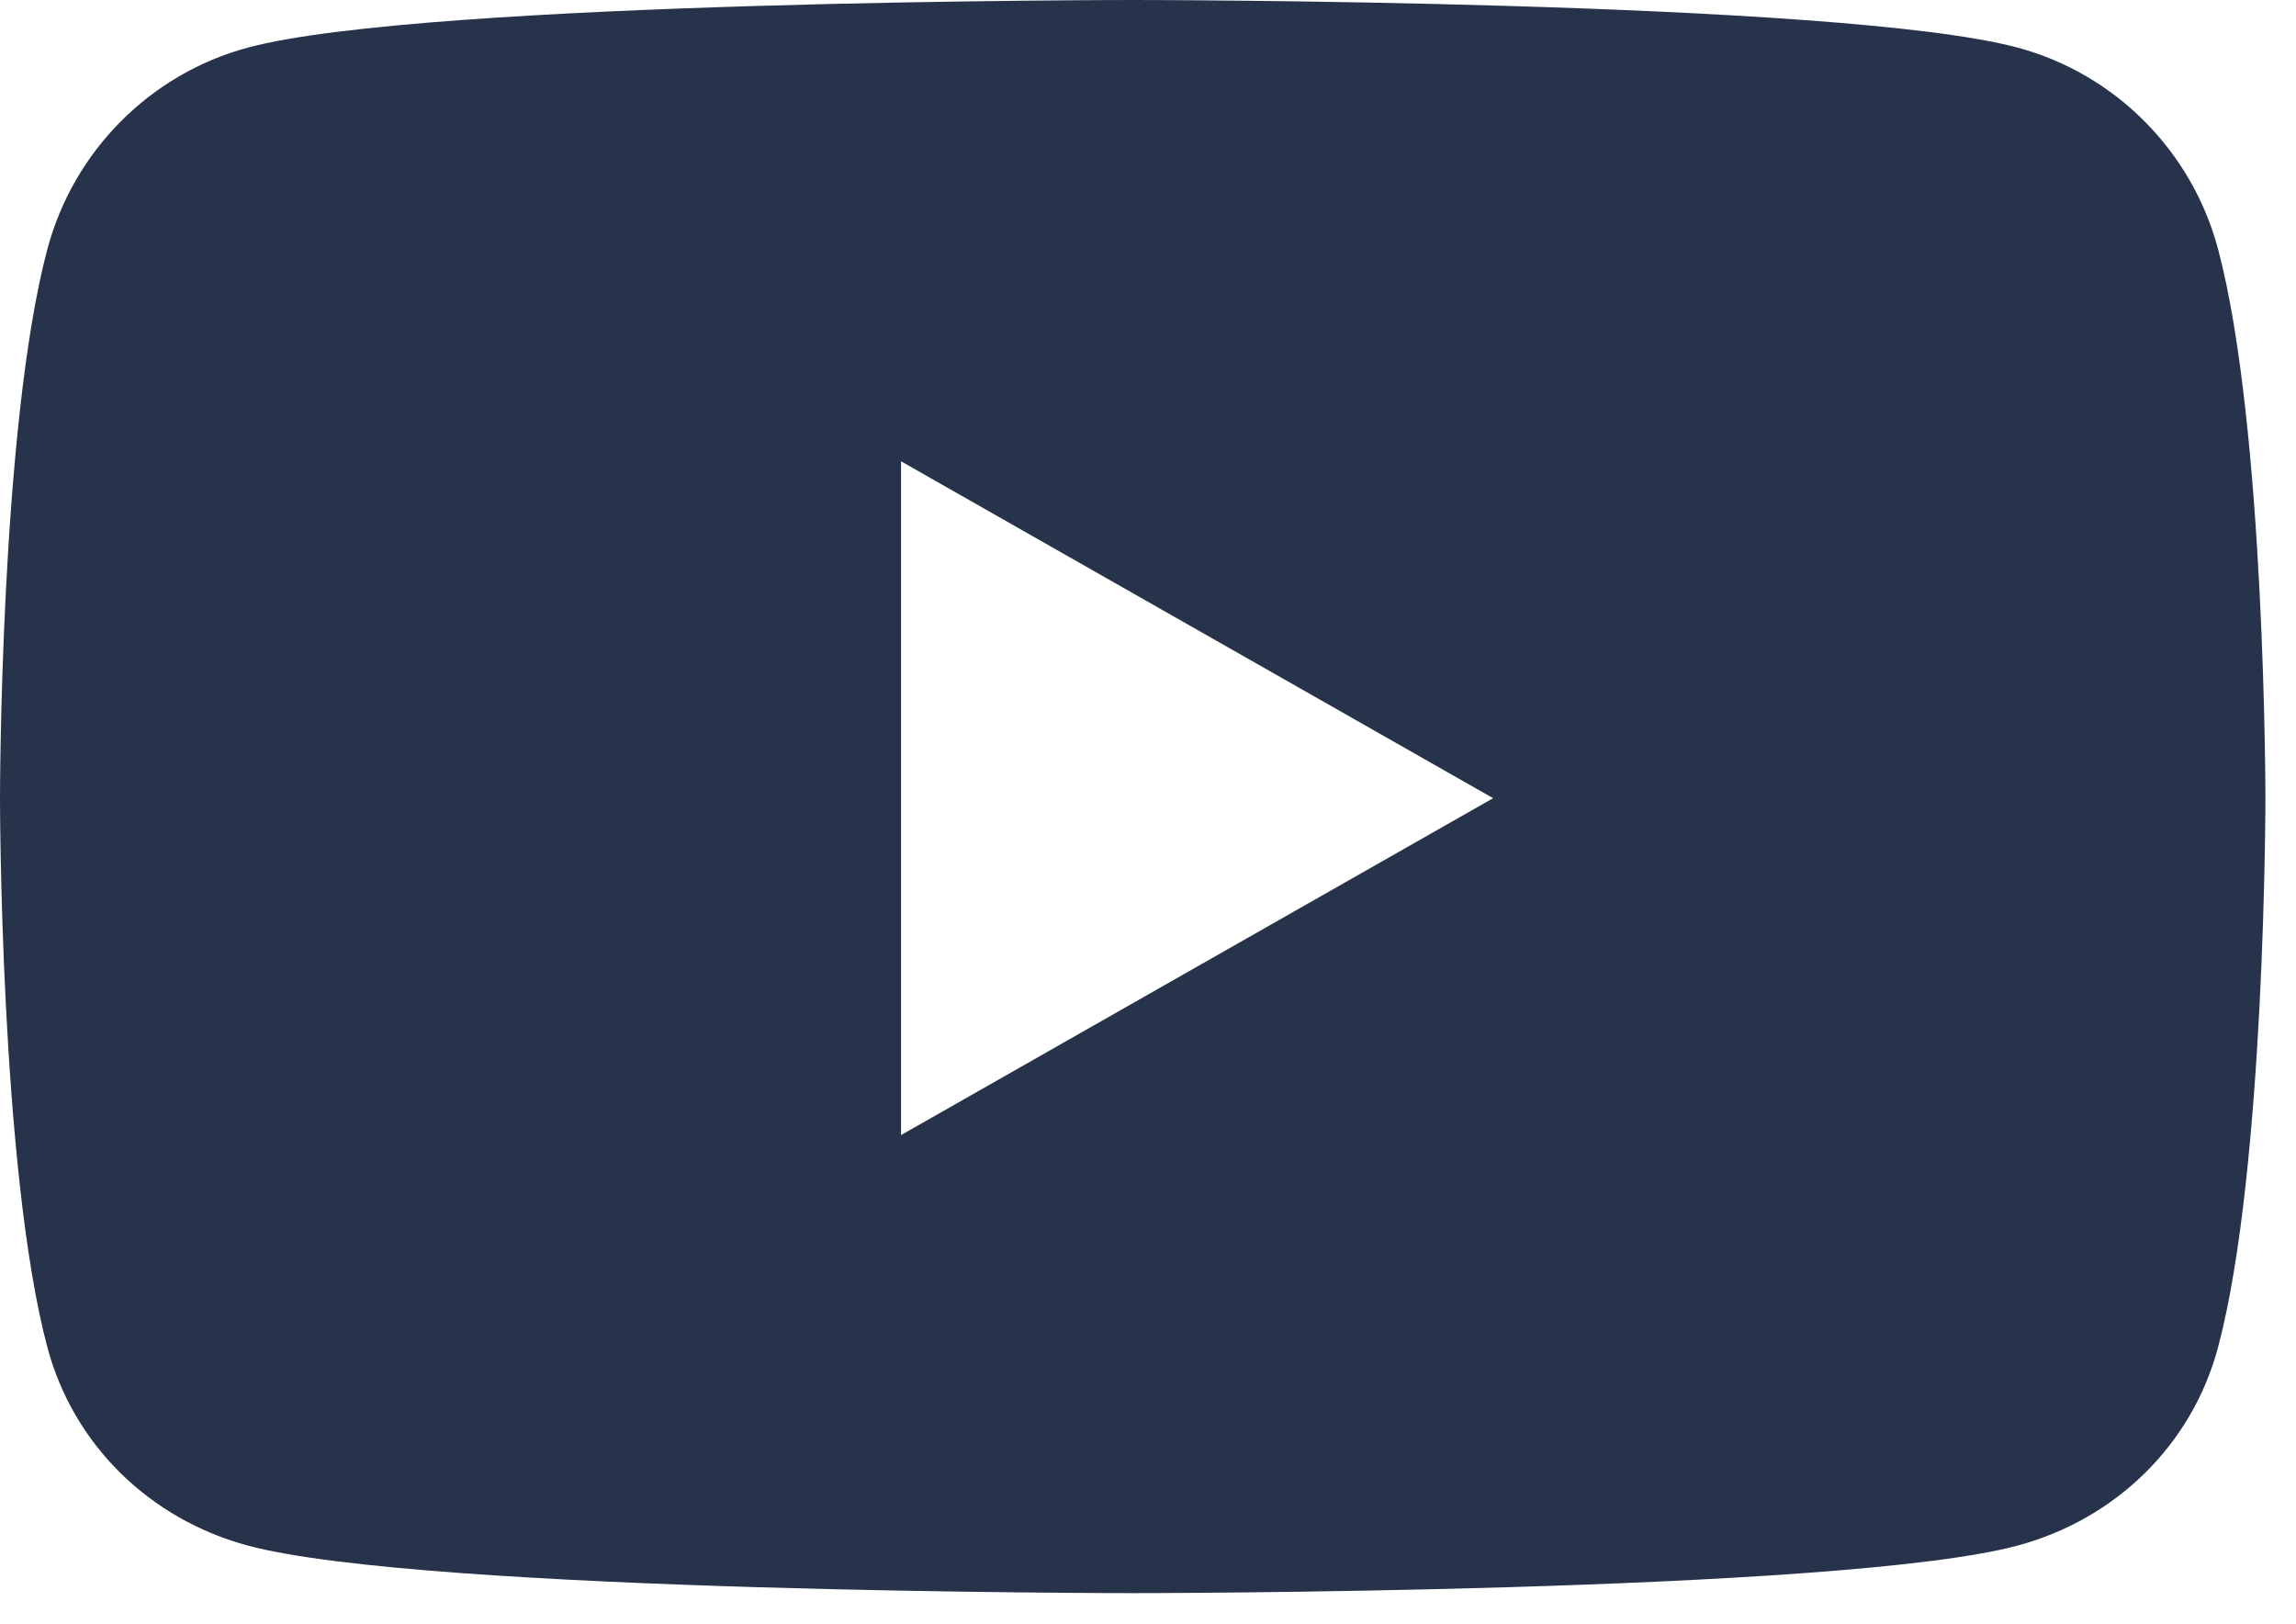 <svg width="41" height="29" viewBox="0 0 41 29" fill="none" xmlns="http://www.w3.org/2000/svg">
<path d="M39.609 4.451C39.144 2.699 37.773 1.319 36.032 0.851C32.878 0 20.227 0 20.227 0C20.227 0 7.577 0 4.422 0.851C2.681 1.319 1.311 2.699 0.845 4.451C0 7.626 0 14.251 0 14.251C0 14.251 0 20.876 0.845 24.051C1.311 25.803 2.681 27.125 4.422 27.594C7.577 28.444 20.227 28.444 20.227 28.444C20.227 28.444 32.878 28.444 36.032 27.594C37.773 27.125 39.144 25.803 39.609 24.051C40.454 20.876 40.454 14.251 40.454 14.251C40.454 14.251 40.454 7.626 39.609 4.451ZM16.09 20.266V8.236L26.663 14.251L16.09 20.266Z" fill="#26334B"/>
</svg>
